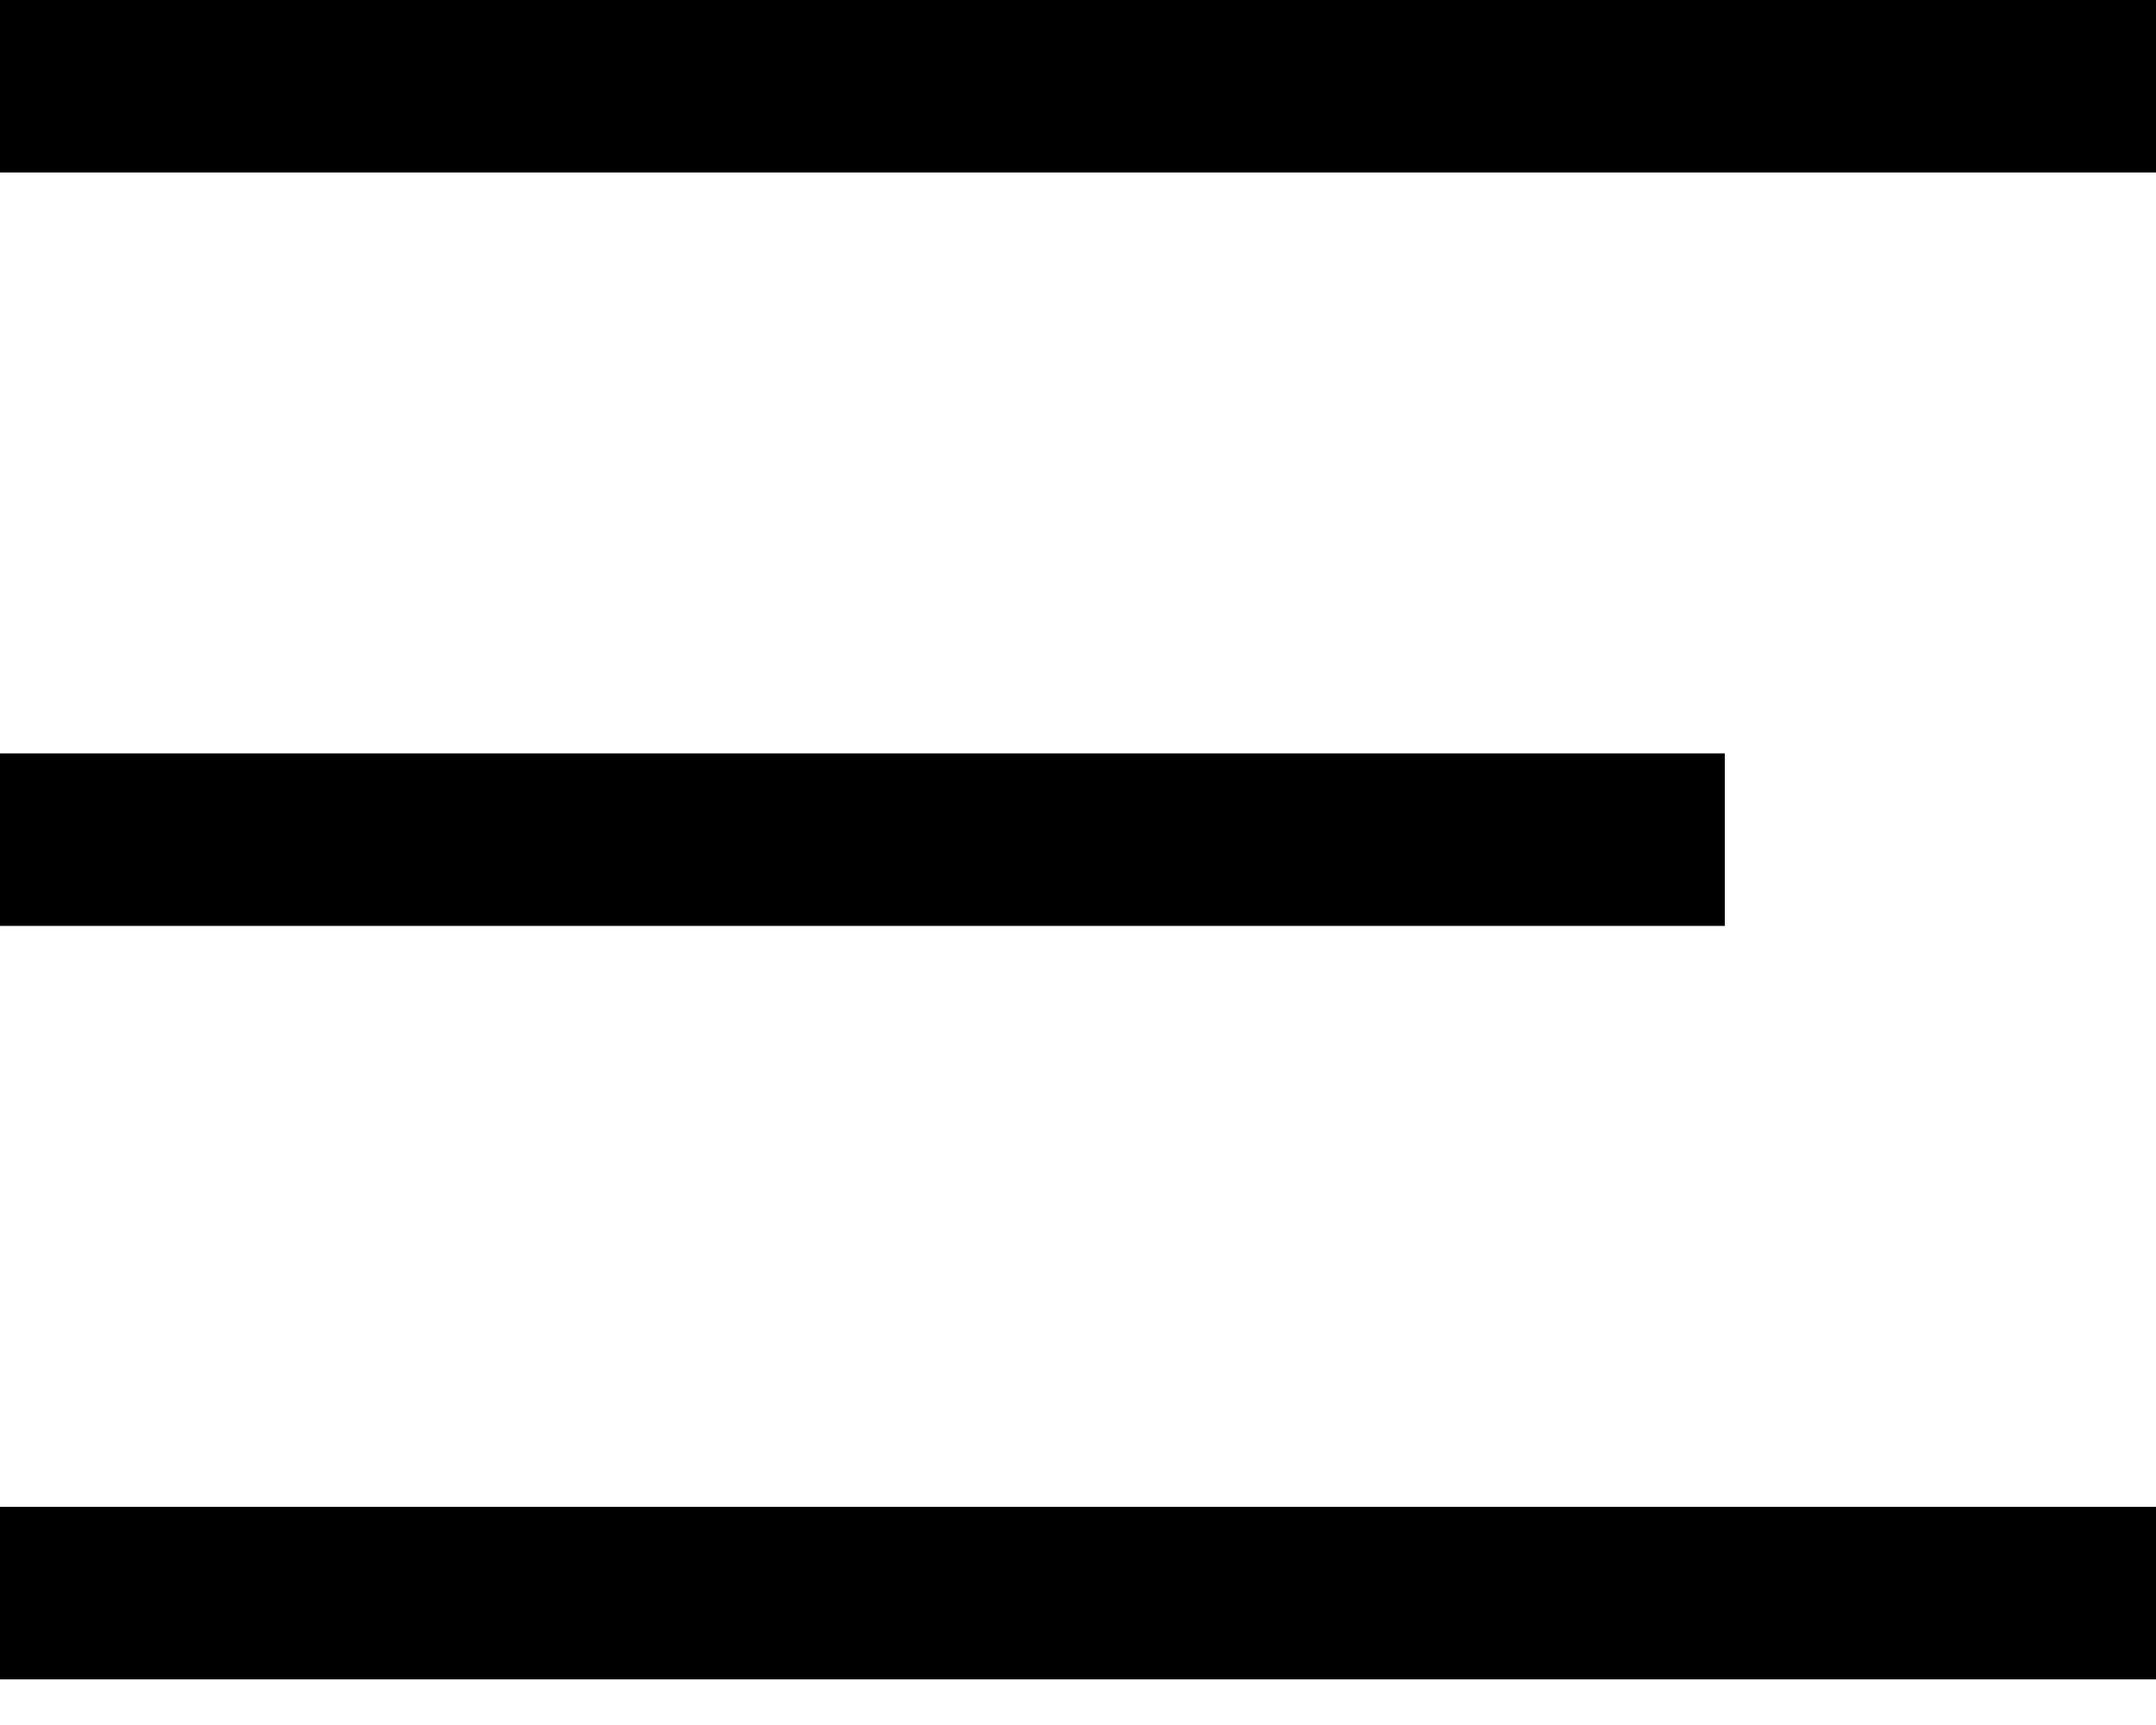 <svg width="25" height="20" viewBox="0 0 25 20" fill="none" xmlns="http://www.w3.org/2000/svg">
<rect width="25" height="2" fill="black"/>
<rect y="17.471" width="25" height="2" fill="black"/>
<rect y="8.735" width="20" height="2" fill="black"/>
</svg>
